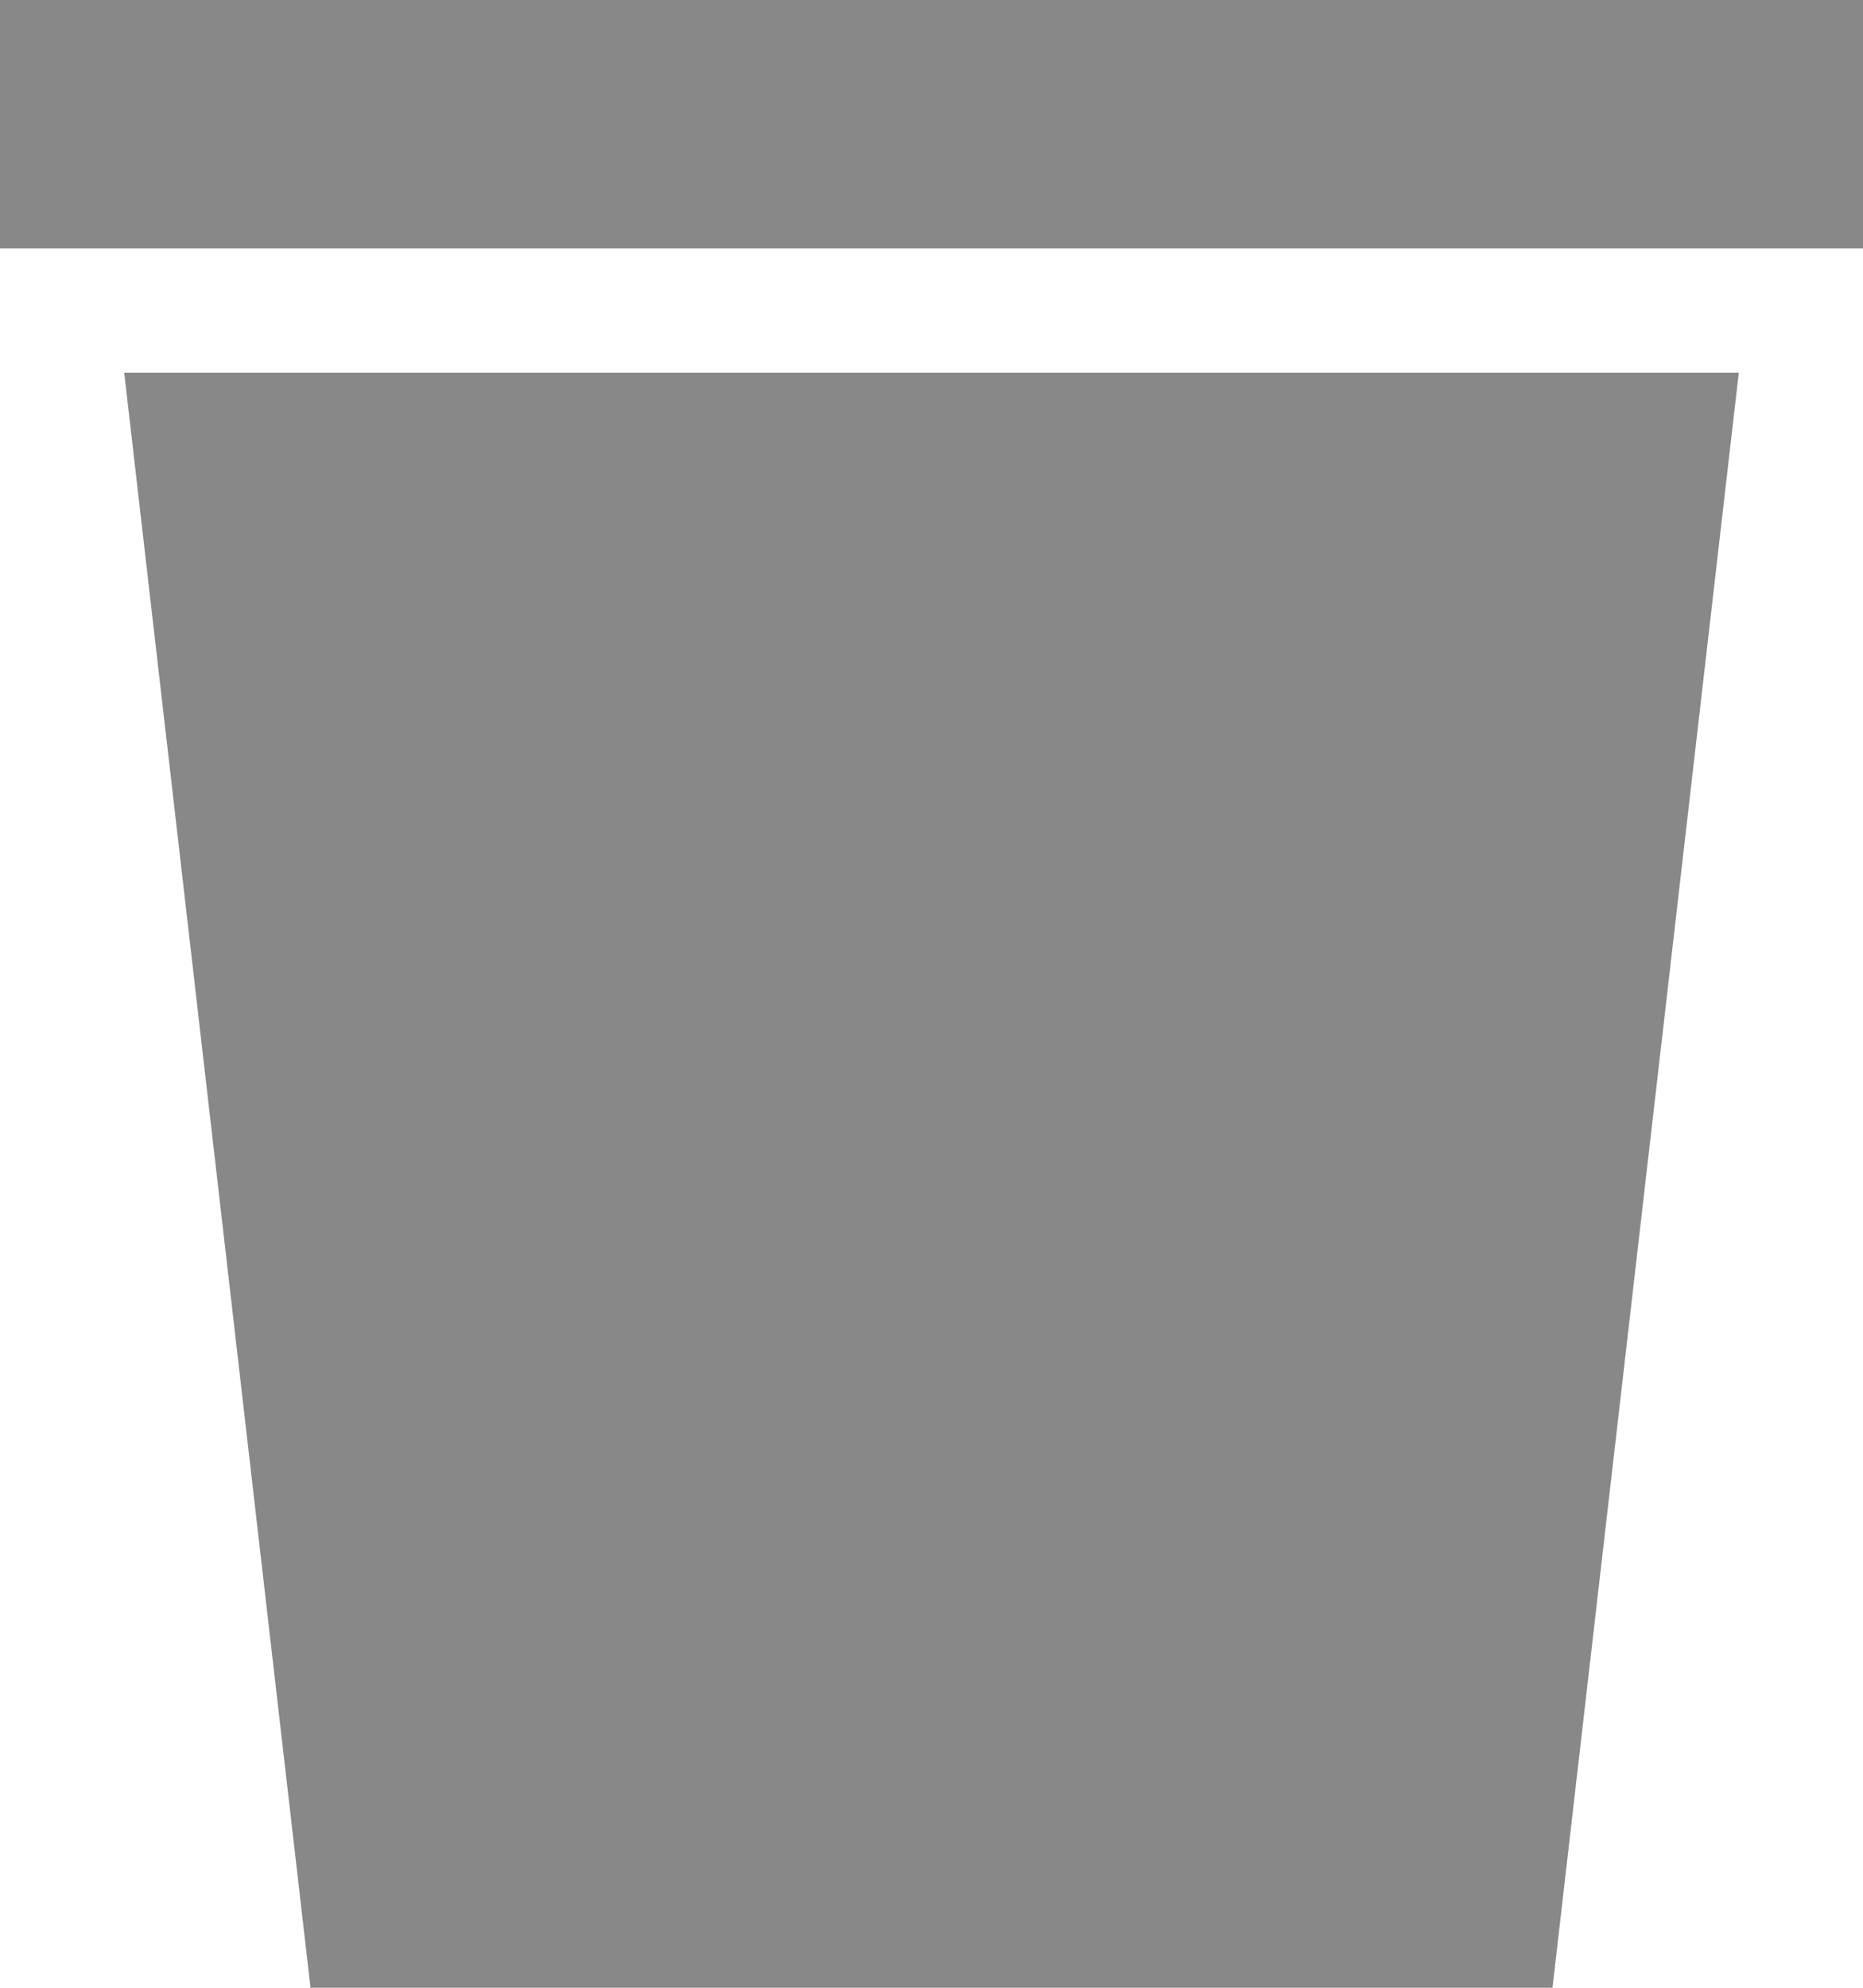 <svg width="15" height="16" viewBox="0 0 15 16" fill="none" xmlns="http://www.w3.org/2000/svg">
<path d="M1 3H14L12.5 16H2.5L1 3Z" fill="#888888"/>
<rect width="15" height="2" fill="#888888"/>
</svg>
